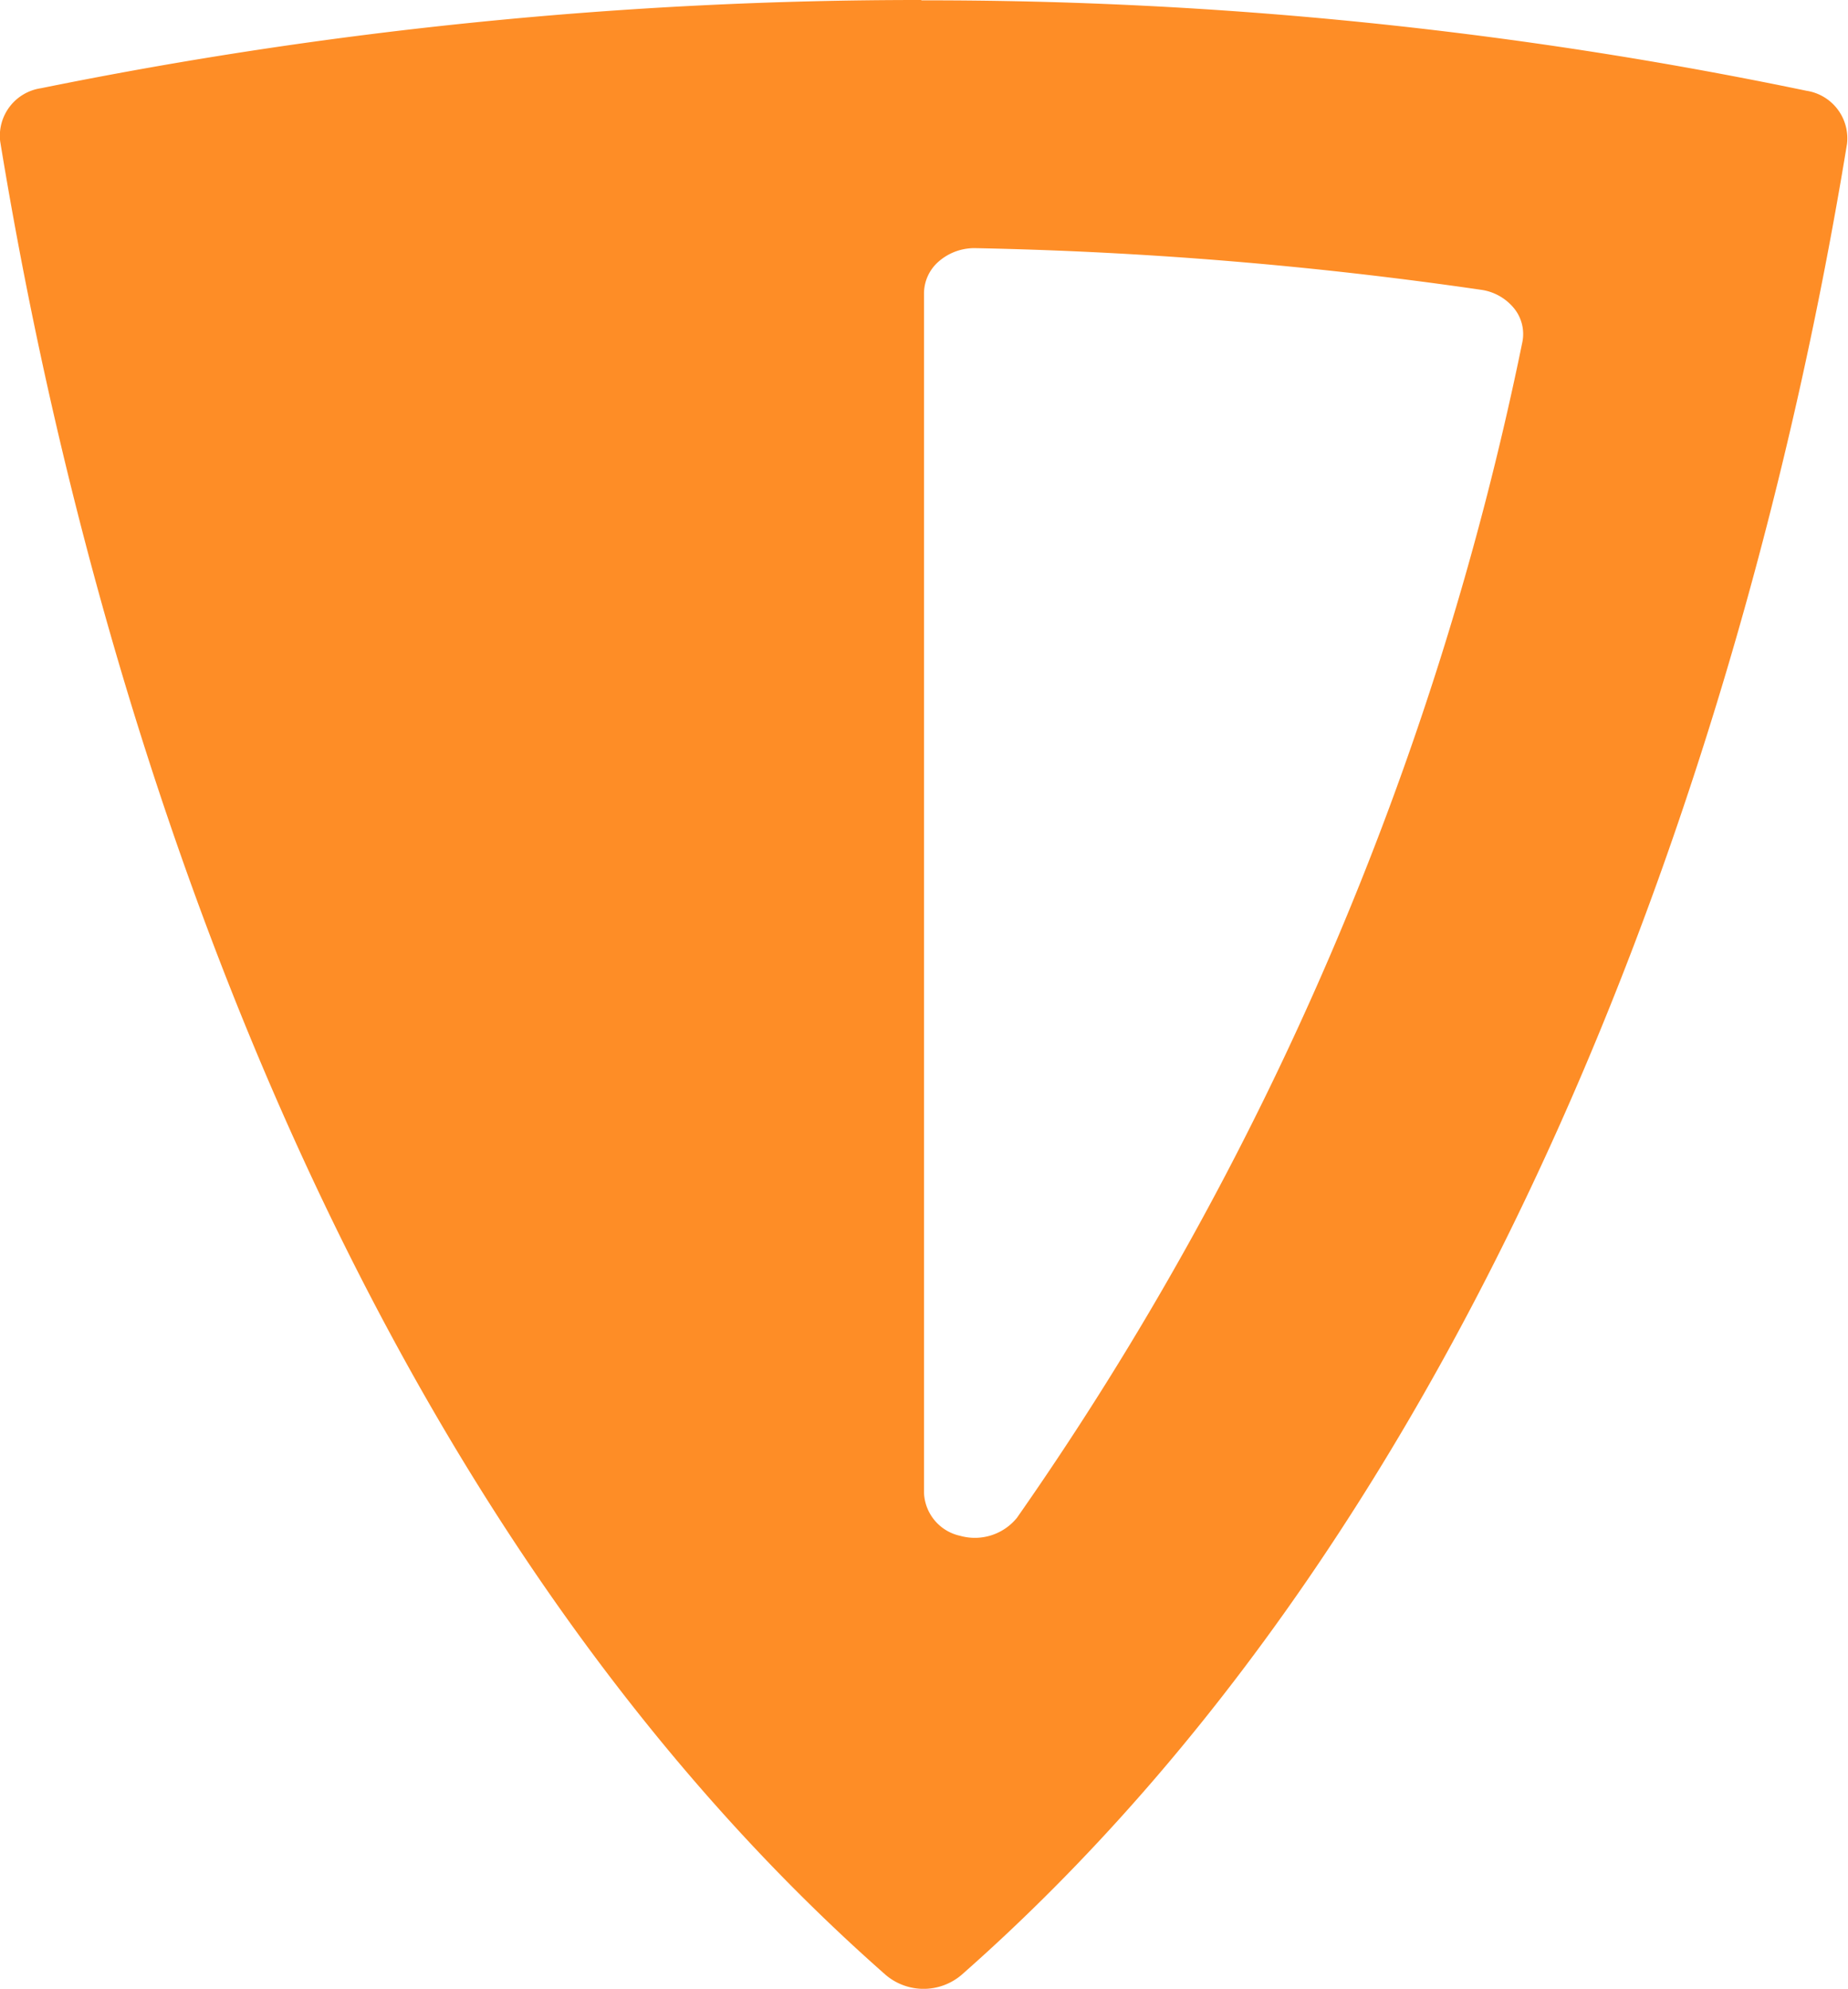 <svg xmlns="http://www.w3.org/2000/svg" width="20.448" height="22" viewBox="0 0 20.448 22">
  <path id="Fill-2" d="M47.7-1053.789a48.848,48.848,0,0,0-9.742.976.532.532,0,0,0-.451.588c1.159,7.08,4.108,15.276,9.8,20.284a.648.648,0,0,0,.835,0c5.693-5.009,8.644-13.2,9.8-20.256a.532.532,0,0,0-.449-.588,47.633,47.633,0,0,0-9.793-1ZM48.758-1037a.6.6,0,0,1-.629.2.508.508,0,0,1-.4-.476v-13.271a.47.47,0,0,1,.168-.354.6.6,0,0,1,.4-.143,44.936,44.936,0,0,1,5.591.46.573.573,0,0,1,.371.207.452.452,0,0,1,.089.381A34.871,34.871,0,0,1,48.758-1037Z" transform="translate(-37.505 1053.789)" fill="#fe8d26"/>
</svg>
